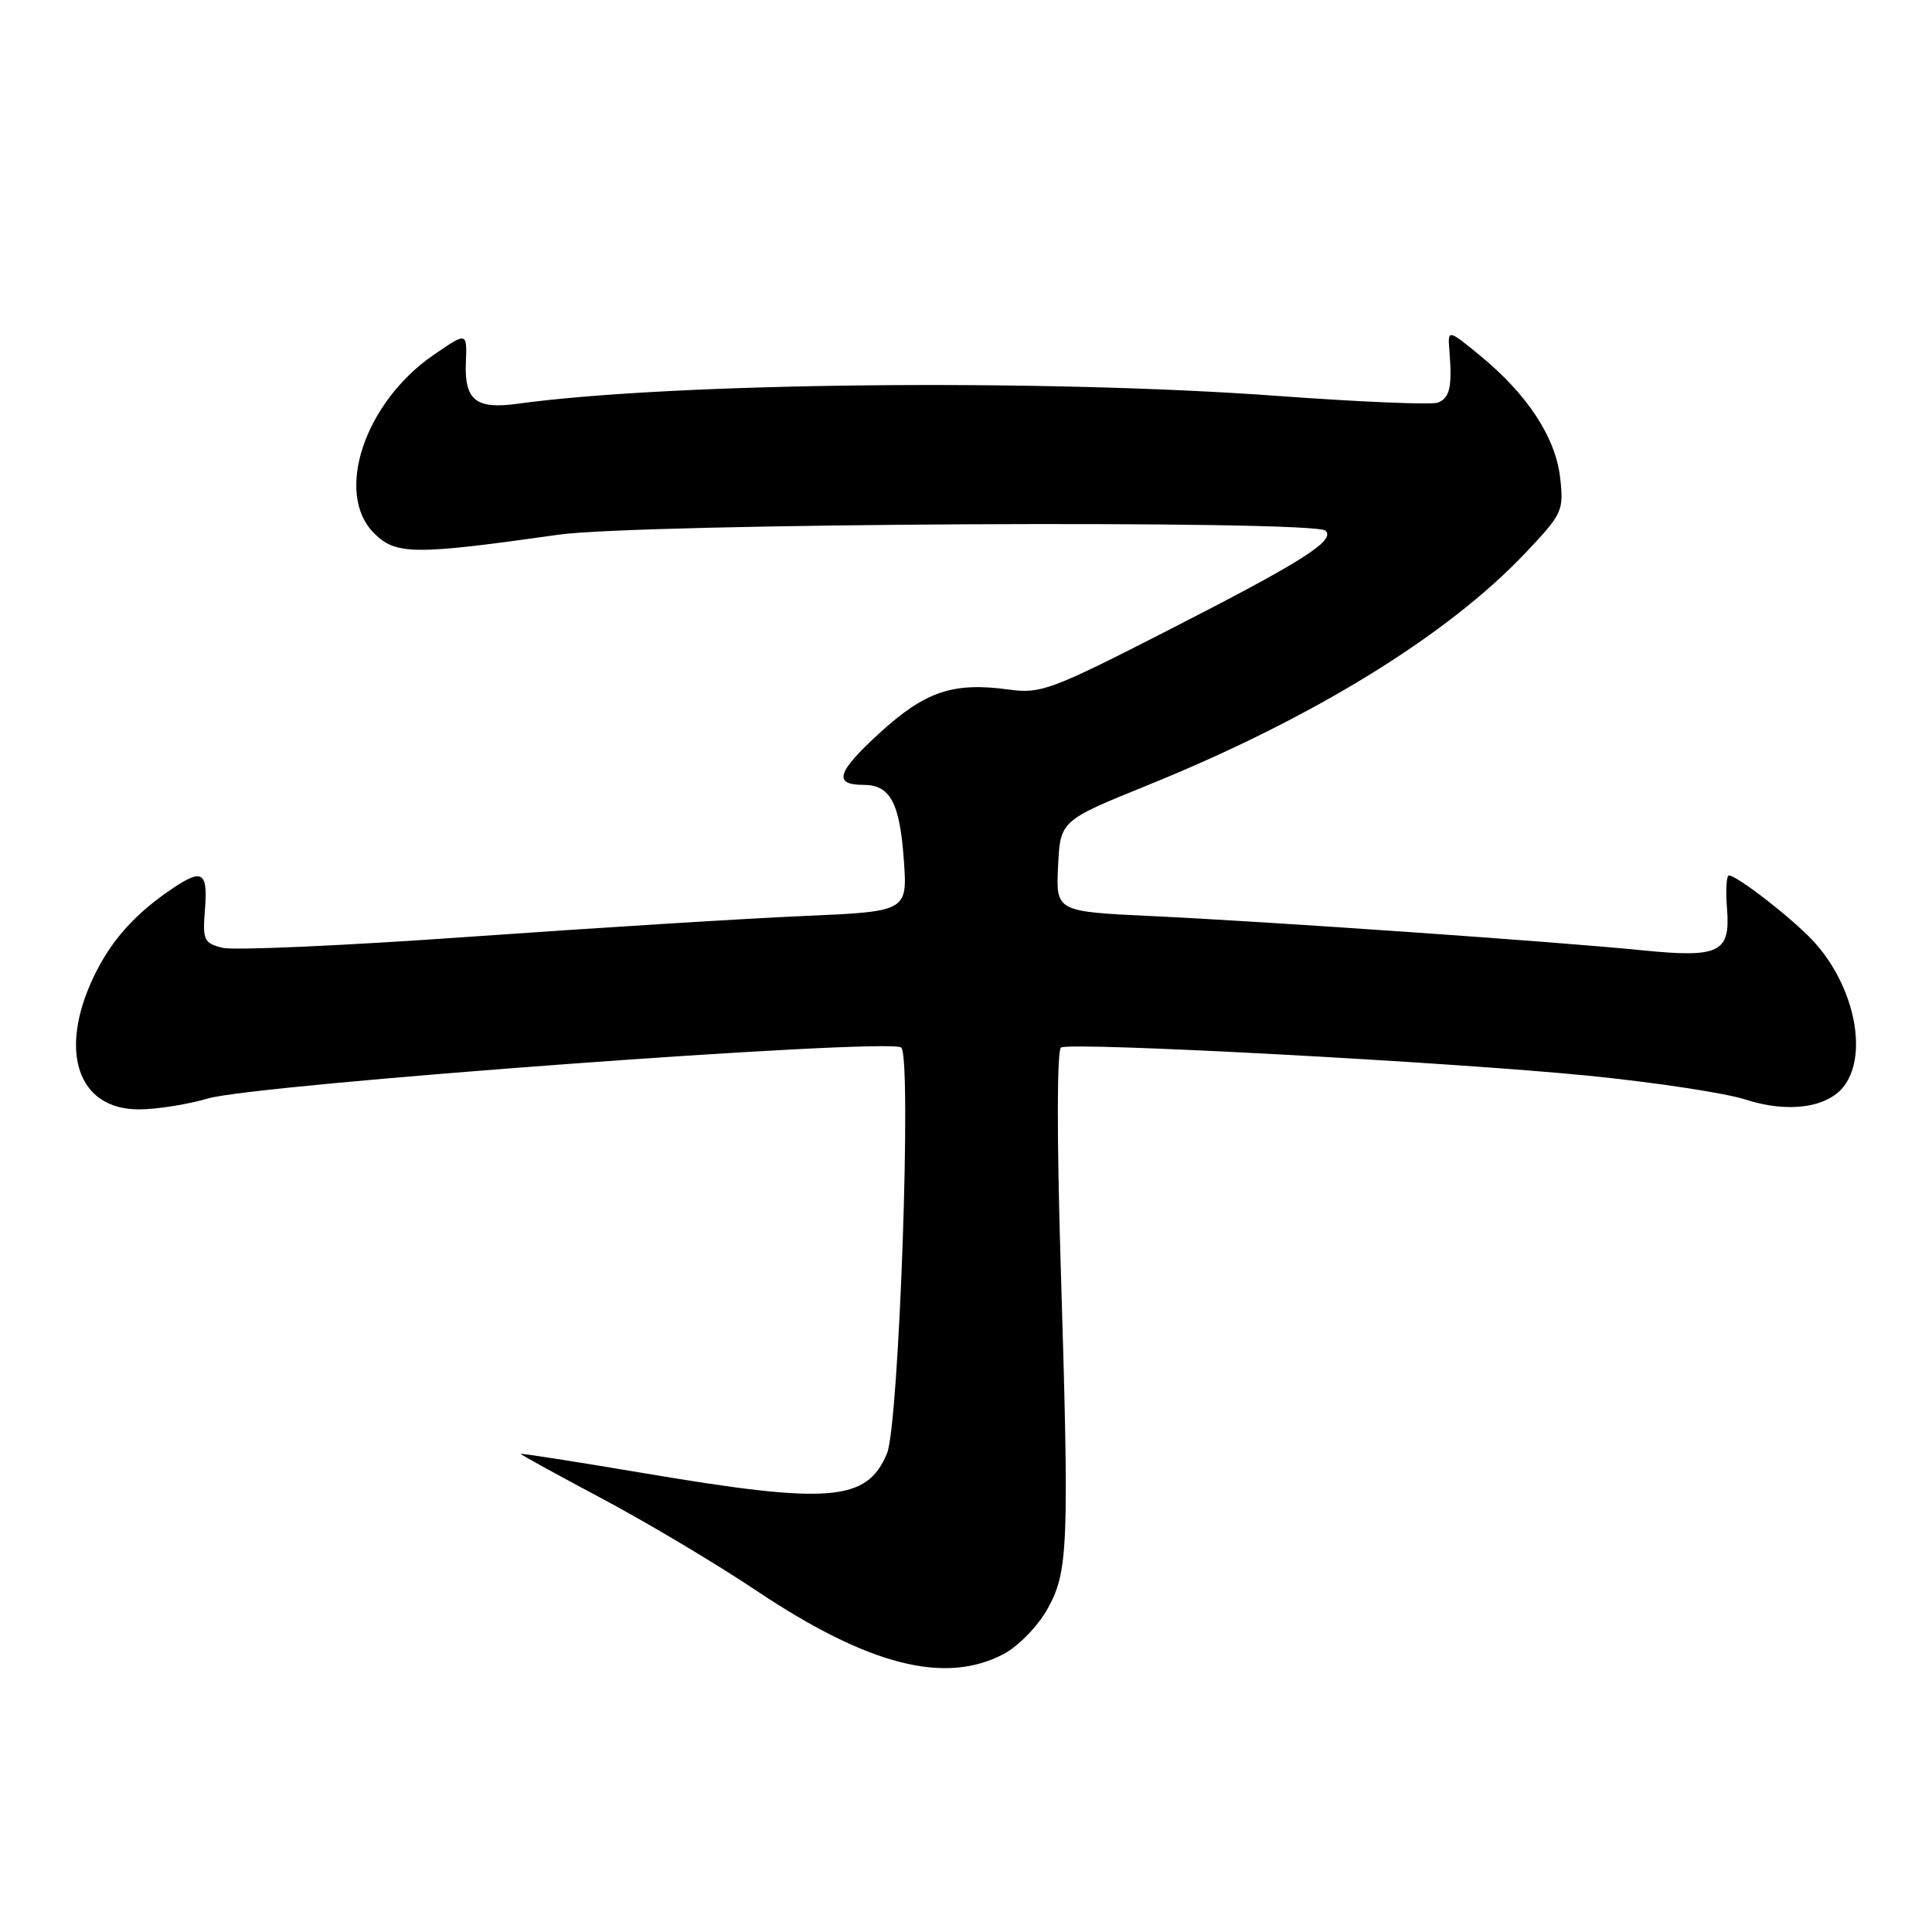 <?xml version="1.0" encoding="UTF-8" standalone="no"?>
<!DOCTYPE svg PUBLIC "-//W3C//DTD SVG 1.1//EN" "http://www.w3.org/Graphics/SVG/1.1/DTD/svg11.dtd" >
<svg xmlns="http://www.w3.org/2000/svg" xmlns:xlink="http://www.w3.org/1999/xlink" version="1.1" viewBox="0 0 256 256">
 <g >
 <path fill="currentColor"
d=" M 133.02 219.15 C 134.93 218.13 137.52 215.48 138.77 213.24 C 141.57 208.25 141.69 205.06 140.54 167.41 C 140.03 150.65 140.05 139.11 140.59 138.80 C 141.97 138.03 192.36 140.73 210.50 142.54 C 219.30 143.42 228.63 144.84 231.24 145.68 C 237.01 147.56 242.34 146.77 244.47 143.74 C 247.57 139.32 245.56 130.35 240.20 124.62 C 237.39 121.62 230.15 116.00 229.09 116.00 C 228.76 116.00 228.64 117.99 228.84 120.41 C 229.30 126.25 227.86 126.95 217.50 125.91 C 206.30 124.78 168.01 122.11 152.70 121.39 C 139.91 120.79 139.91 120.79 140.20 114.76 C 140.50 108.74 140.50 108.74 152.06 104.05 C 173.93 95.19 191.78 84.21 202.14 73.25 C 207.04 68.08 207.22 67.68 206.73 63.32 C 206.13 57.97 202.40 52.28 196.16 47.15 C 191.82 43.59 191.82 43.59 192.06 46.55 C 192.44 51.23 192.10 52.75 190.53 53.35 C 189.73 53.66 180.16 53.26 169.28 52.46 C 137.92 50.17 89.09 50.67 68.50 53.51 C 63.06 54.25 61.53 53.02 61.73 48.05 C 61.89 43.98 61.89 43.98 57.44 47.04 C 48.30 53.33 44.28 65.38 49.57 70.66 C 52.45 73.54 54.90 73.56 74.00 70.85 C 84.68 69.33 174.20 68.87 175.65 70.32 C 176.97 71.64 172.54 74.44 154.85 83.48 C 139.26 91.45 137.92 91.95 133.68 91.37 C 126.28 90.36 122.61 91.59 116.54 97.14 C 110.87 102.32 110.36 104.00 114.44 104.00 C 117.95 104.00 119.22 106.36 119.76 113.91 C 120.25 120.78 120.25 120.78 106.38 121.38 C 98.74 121.71 78.92 122.95 62.33 124.12 C 45.74 125.30 30.96 125.96 29.49 125.59 C 27.01 124.96 26.83 124.58 27.16 120.46 C 27.55 115.57 26.82 115.08 22.97 117.65 C 17.89 121.05 14.68 124.64 12.38 129.50 C 7.71 139.37 10.33 147.00 18.39 147.00 C 20.73 147.00 24.86 146.35 27.57 145.55 C 34.01 143.67 117.19 137.54 119.40 138.79 C 120.85 139.62 119.14 188.73 117.53 192.59 C 114.86 198.97 109.95 199.37 85.25 195.19 C 76.31 193.68 69.00 192.54 69.00 192.65 C 69.00 192.76 73.84 195.41 79.75 198.56 C 85.66 201.70 94.90 207.20 100.27 210.80 C 115.08 220.69 125.24 223.28 133.02 219.15 Z "/>
</g>
</svg>